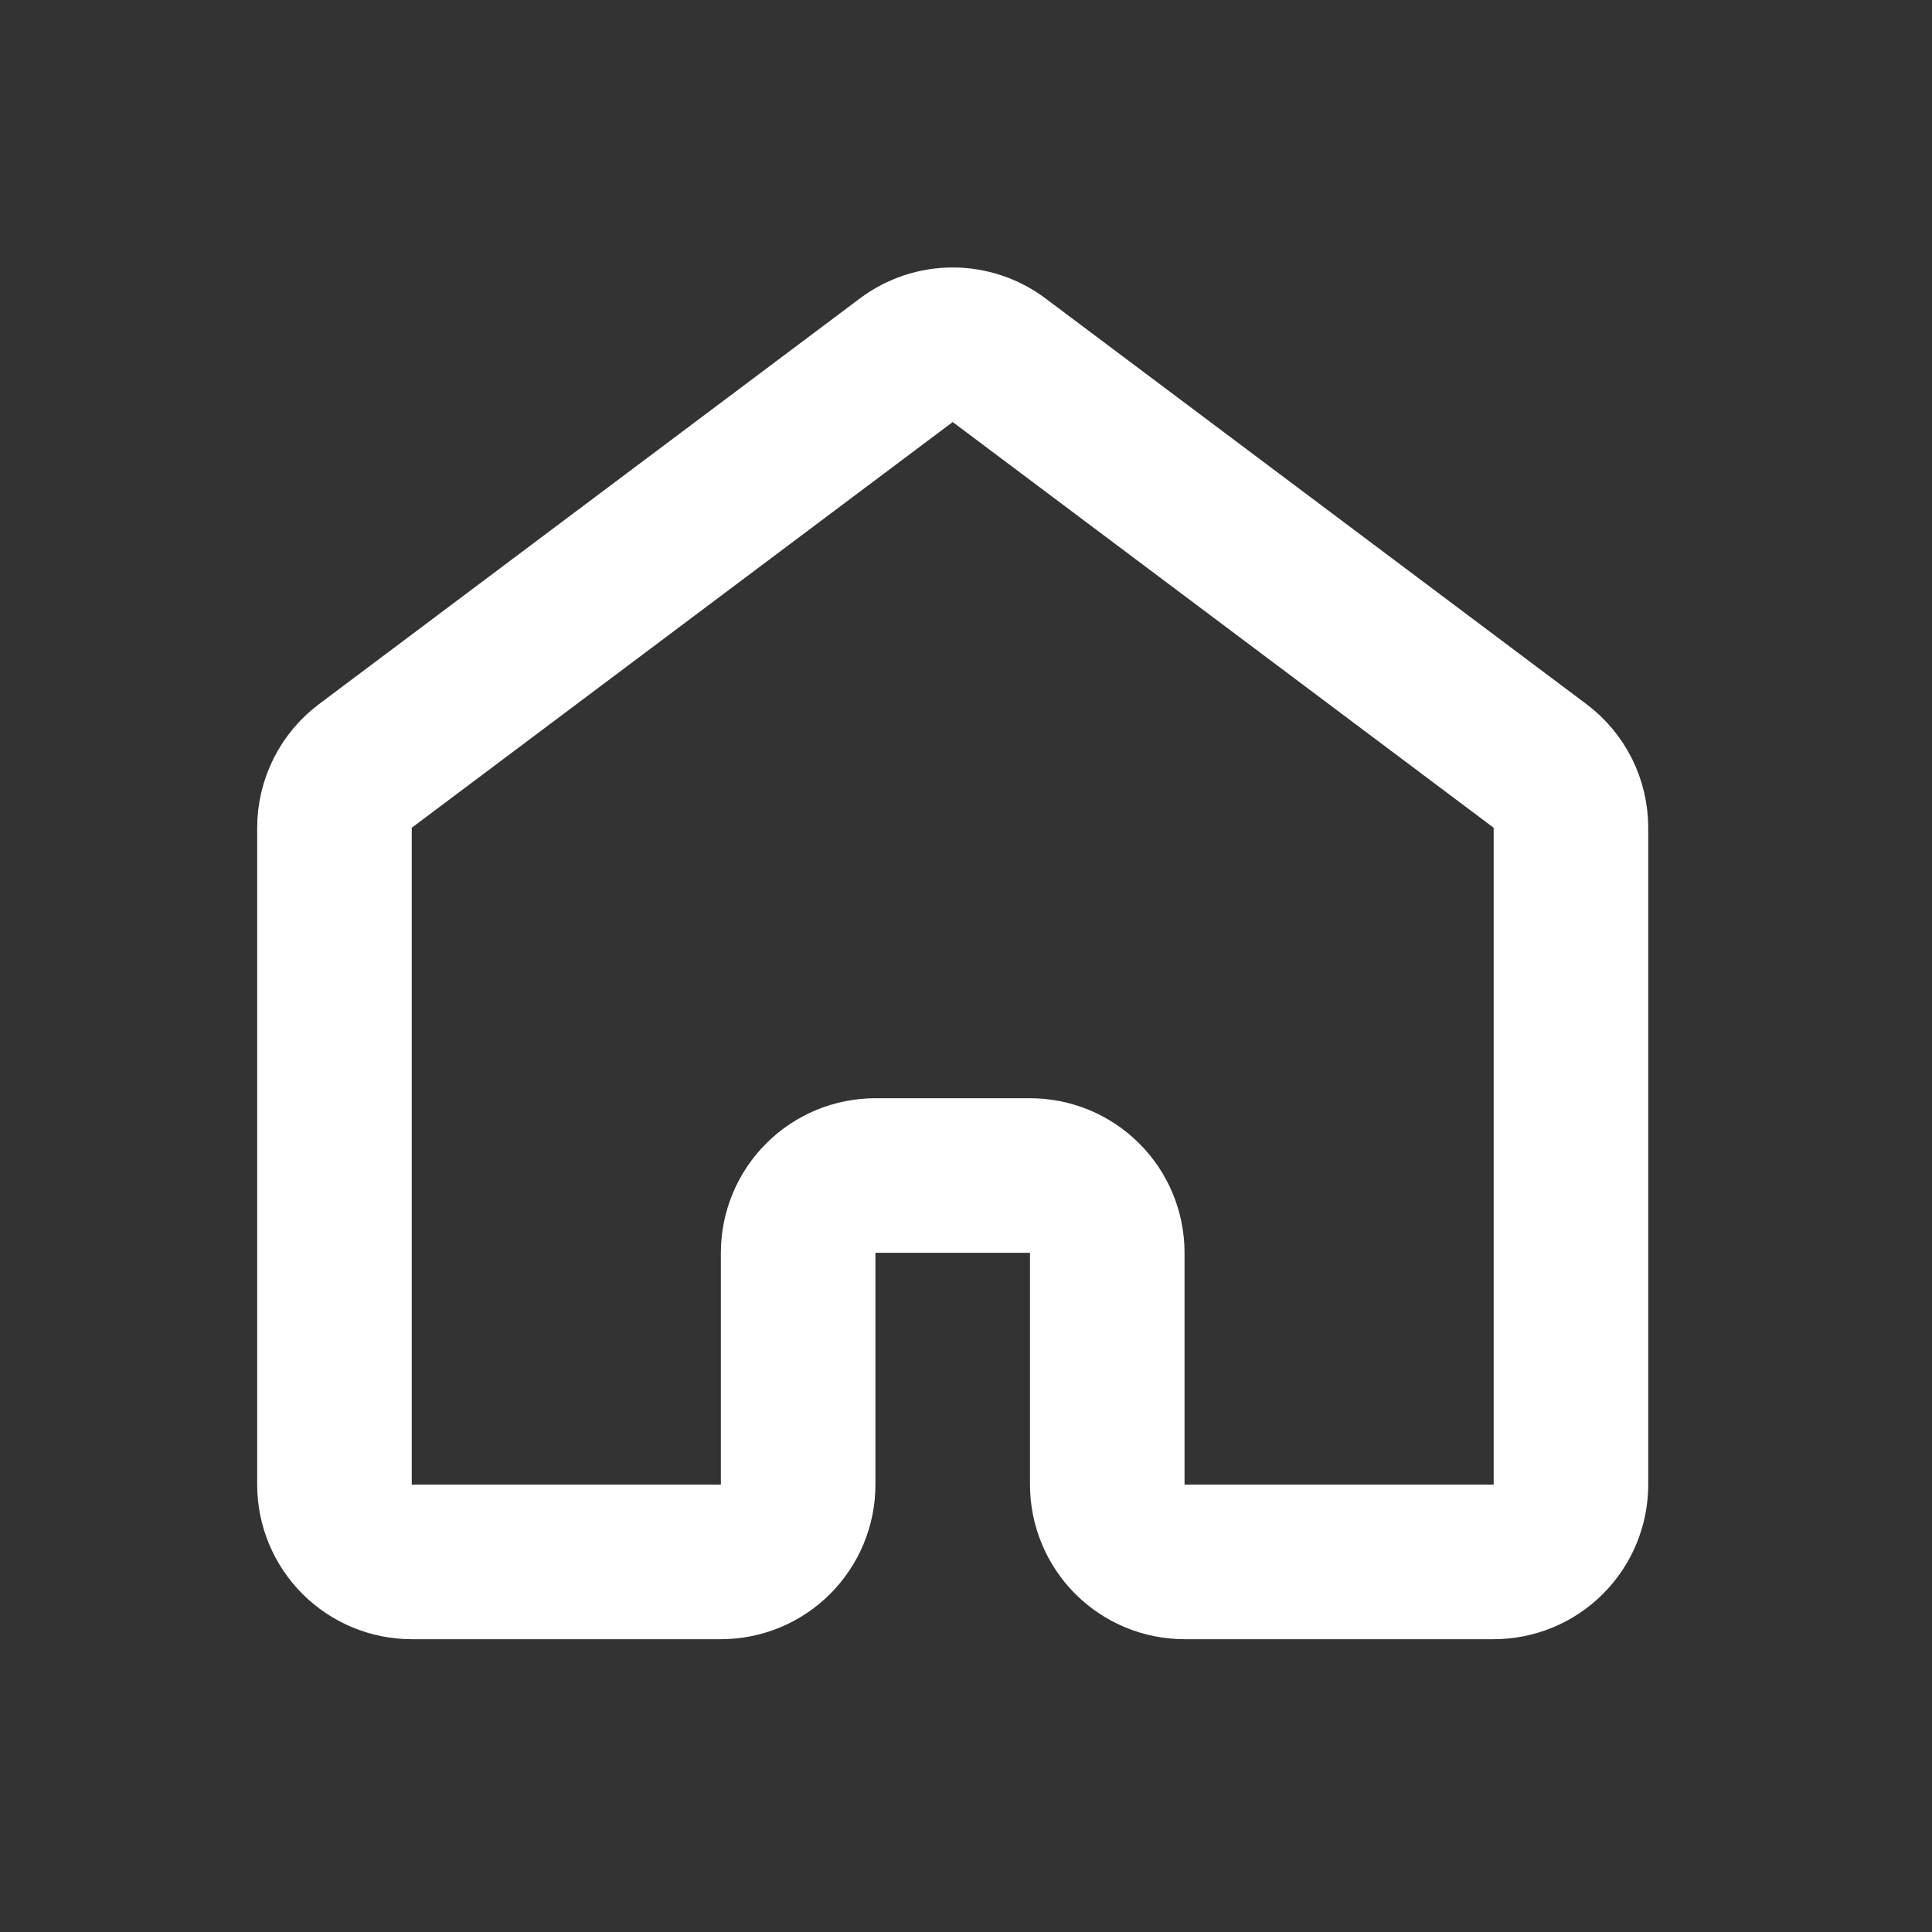 <svg width="25" height="25" viewBox="0 0 25 25" fill="none" xmlns="http://www.w3.org/2000/svg">
<rect x="0" y="0" width="25" height="25" fill="#333333" stroke="none"/>
<path d="M20.328 19.211V10.711C20.328 10.556 20.292 10.403 20.223 10.264C20.153 10.125 20.052 10.004 19.928 9.911L12.928 4.661C12.755 4.531 12.544 4.461 12.328 4.461C12.112 4.461 11.901 4.531 11.728 4.661L4.728 9.911C4.604 10.004 4.503 10.125 4.434 10.264C4.364 10.403 4.328 10.556 4.328 10.711V19.211C4.328 19.476 4.433 19.73 4.621 19.918C4.809 20.106 5.063 20.211 5.328 20.211H9.328C9.593 20.211 9.848 20.106 10.035 19.918C10.223 19.73 10.328 19.476 10.328 19.211V16.211C10.328 15.946 10.434 15.691 10.621 15.504C10.809 15.316 11.063 15.211 11.328 15.211H13.328C13.593 15.211 13.848 15.316 14.035 15.504C14.223 15.691 14.328 15.946 14.328 16.211V19.211C14.328 19.476 14.434 19.73 14.621 19.918C14.809 20.106 15.063 20.211 15.328 20.211H19.328C19.593 20.211 19.848 20.106 20.035 19.918C20.223 19.73 20.328 19.476 20.328 19.211Z" stroke="white" stroke-width="2" stroke-linecap="round" stroke-linejoin="round"/>
</svg>
